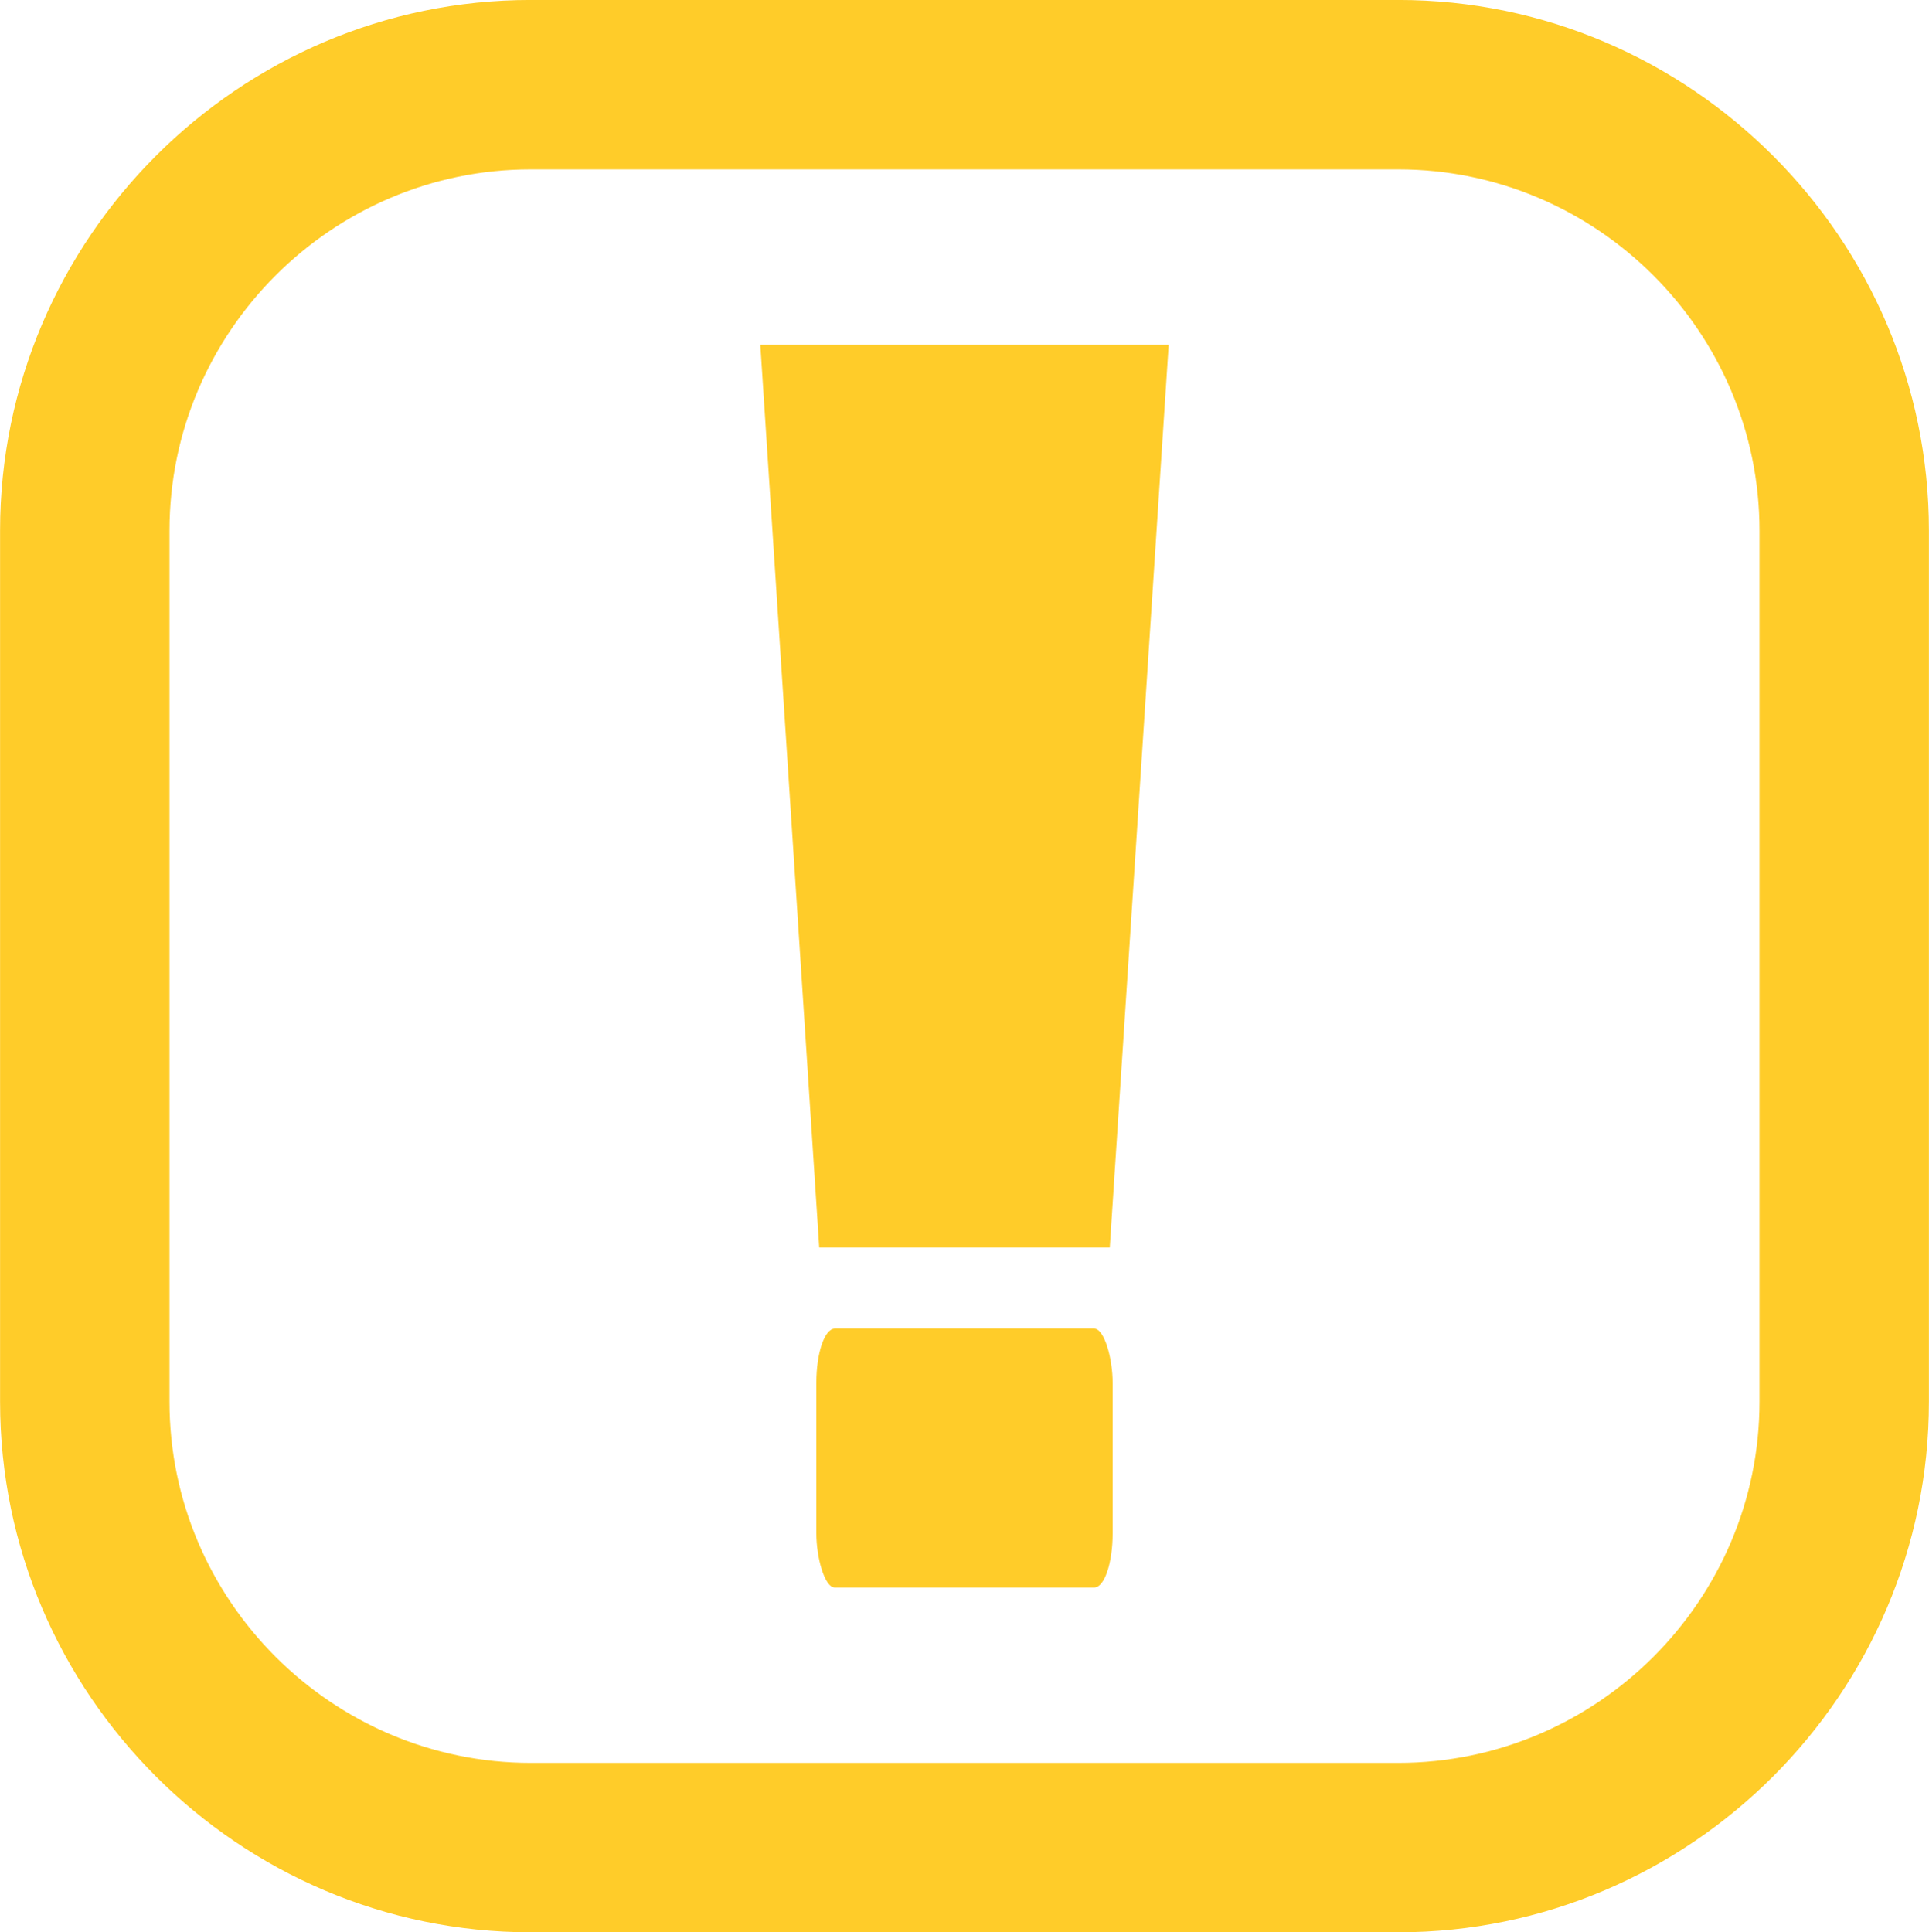 <?xml version="1.0" encoding="UTF-8"?>
<!DOCTYPE svg PUBLIC "-//W3C//DTD SVG 1.1//EN" "http://www.w3.org/Graphics/SVG/1.1/DTD/svg11.dtd">
<!-- Creator: CorelDRAW -->
<svg xmlns="http://www.w3.org/2000/svg" xml:space="preserve" width="51.69mm" height="51.78mm" version="1.1" style="shape-rendering:geometricPrecision; text-rendering:geometricPrecision; image-rendering:optimizeQuality; fill-rule:evenodd; clip-rule:evenodd"
viewBox="0 0 5168.98 5178"
 xmlns:xlink="http://www.w3.org/1999/xlink"
 xmlns:xodm="http://www.corel.com/coreldraw/odm/2003">
 <defs>
  <style type="text/css">
   <![CDATA[
    .fil0 {fill:#FFCC29}
   ]]>
  </style>
 </defs>
 <g id="Capa_x0020_1">
  <g id="_2035093832048">
   <path class="fil0" d="M1422.03 -0.11l2324.92 0c782.02,0 1421.84,639.82 1421.84,1421.84l0 2334.54c0,782.02 -639.82,1421.84 -1421.84,1421.84l-2324.92 0c-782.02,0 -1421.84,-639.82 -1421.84,-1421.84l0 -2334.54c0,-782.02 639.82,-1421.84 1421.84,-1421.84zm0 454l2324.92 0c532.32,0 967.84,435.52 967.84,967.84l0 2334.54c0,532.32 -435.52,967.84 -967.84,967.84l-2324.92 0c-532.32,0 -967.84,-435.52 -967.84,-967.84l0 -2334.54c0,-532.32 435.52,-967.84 967.84,-967.84z"/>
   <g>
    <polygon class="fil0" points="2037.36,923.79 3131.63,923.79 2973.79,3342.95 2195.2,3342.95 "/>
    <rect class="fil0" x="2187.48" y="3560.4" width="794.01" height="693.81" rx="49.52" ry="145.3"/>
   </g>
  </g>
 </g>
</svg>
